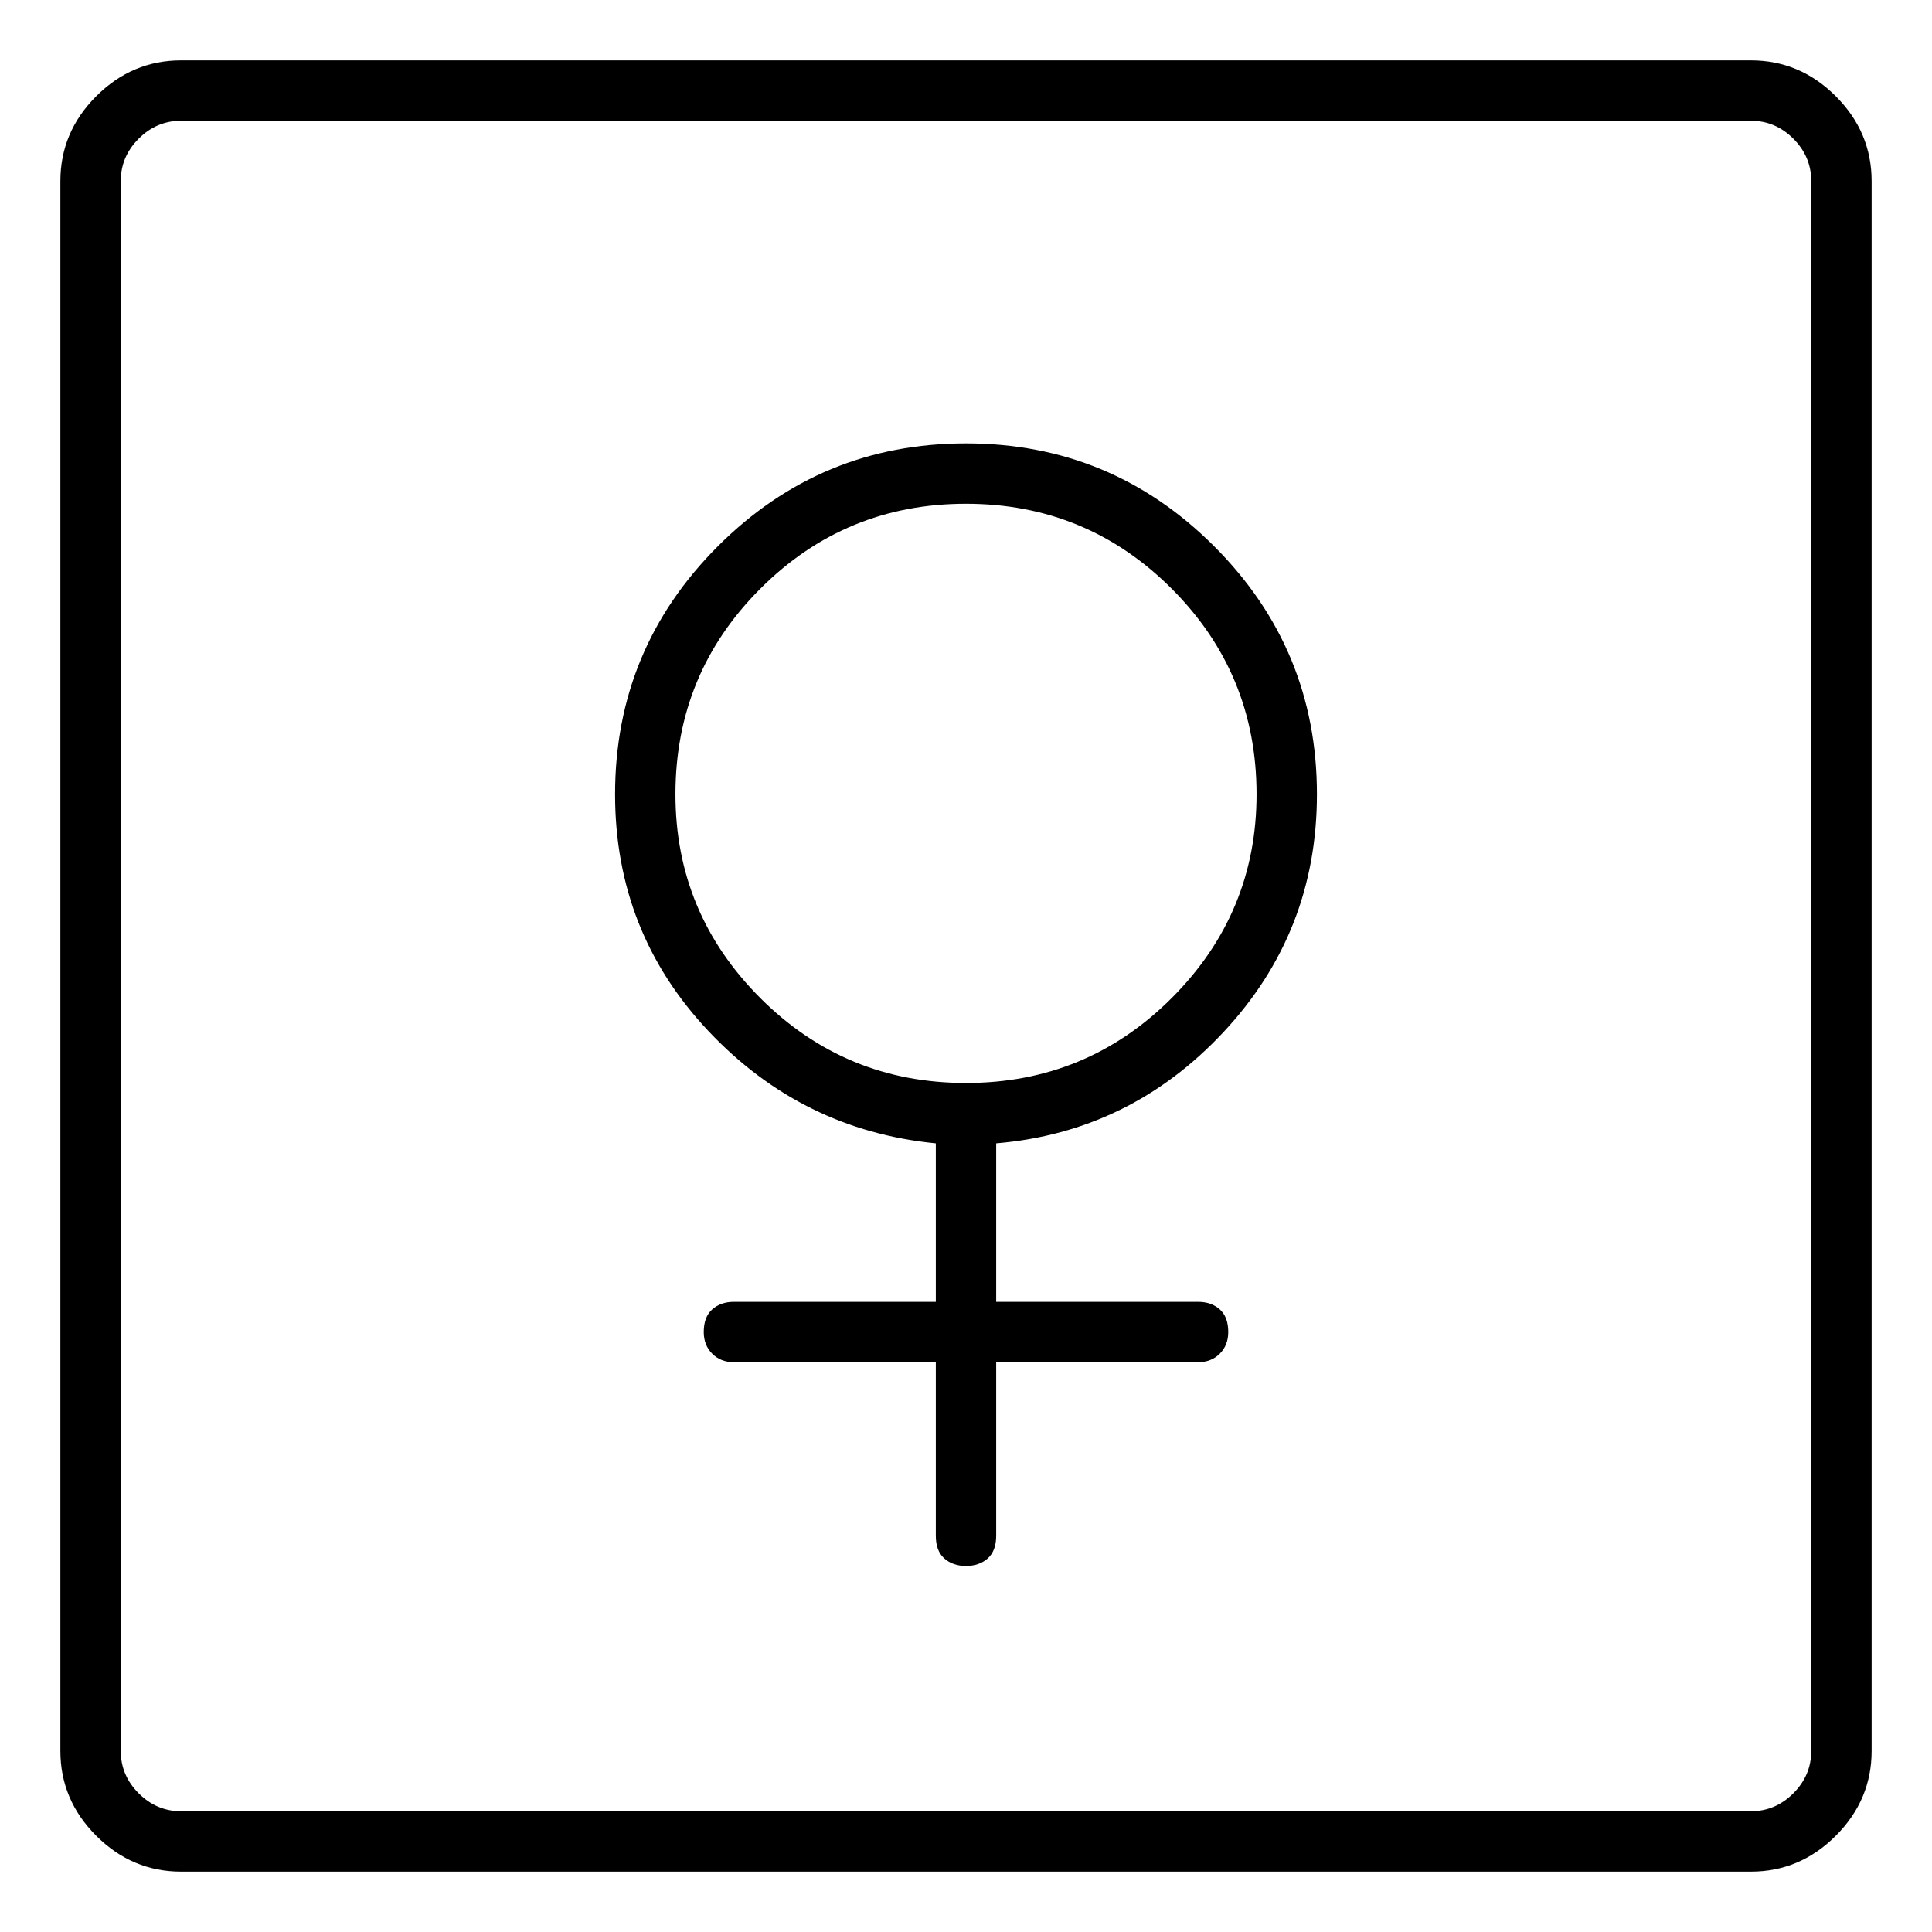 <svg viewBox="0 0 1024 1024" xmlns="http://www.w3.org/2000/svg">
  <path transform="scale(1, -1) translate(0, -960)" fill="currentColor" d="M928 928h-832q-26 0 -45 -19t-19 -45v-832q0 -26 19 -45t45 -19h832q26 0 45 19t19 45v832q0 26 -19 45t-45 19zM960 32q0 -13 -9.5 -22.5t-22.5 -9.5h-832q-13 0 -22.5 9.5t-9.5 22.5v832q0 13 9.5 22.5t22.5 9.5h832q13 0 22.5 -9.5t9.5 -22.5v-832zM698 539 q0 77 -54.5 131.5t-131.5 54.5t-131.5 -54.5t-54.5 -131.5q0 -73 49.5 -125.5t120.5 -59.5v-84h-107q-7 0 -11.5 -4t-4.5 -12q0 -7 4.5 -11.5t11.5 -4.5h107v-92q0 -8 4.5 -12t11.5 -4t11.5 4t4.5 12v92h107q7 0 11.5 4.5t4.5 11.5q0 8 -4.5 12t-11.5 4h-107v84 q71 6 120.5 59t49.5 126zM358 539q0 64 45 109t109 45t109 -45t45 -109q0 -63 -45 -108t-109 -45t-109 45t-45 108v0z" />
</svg>